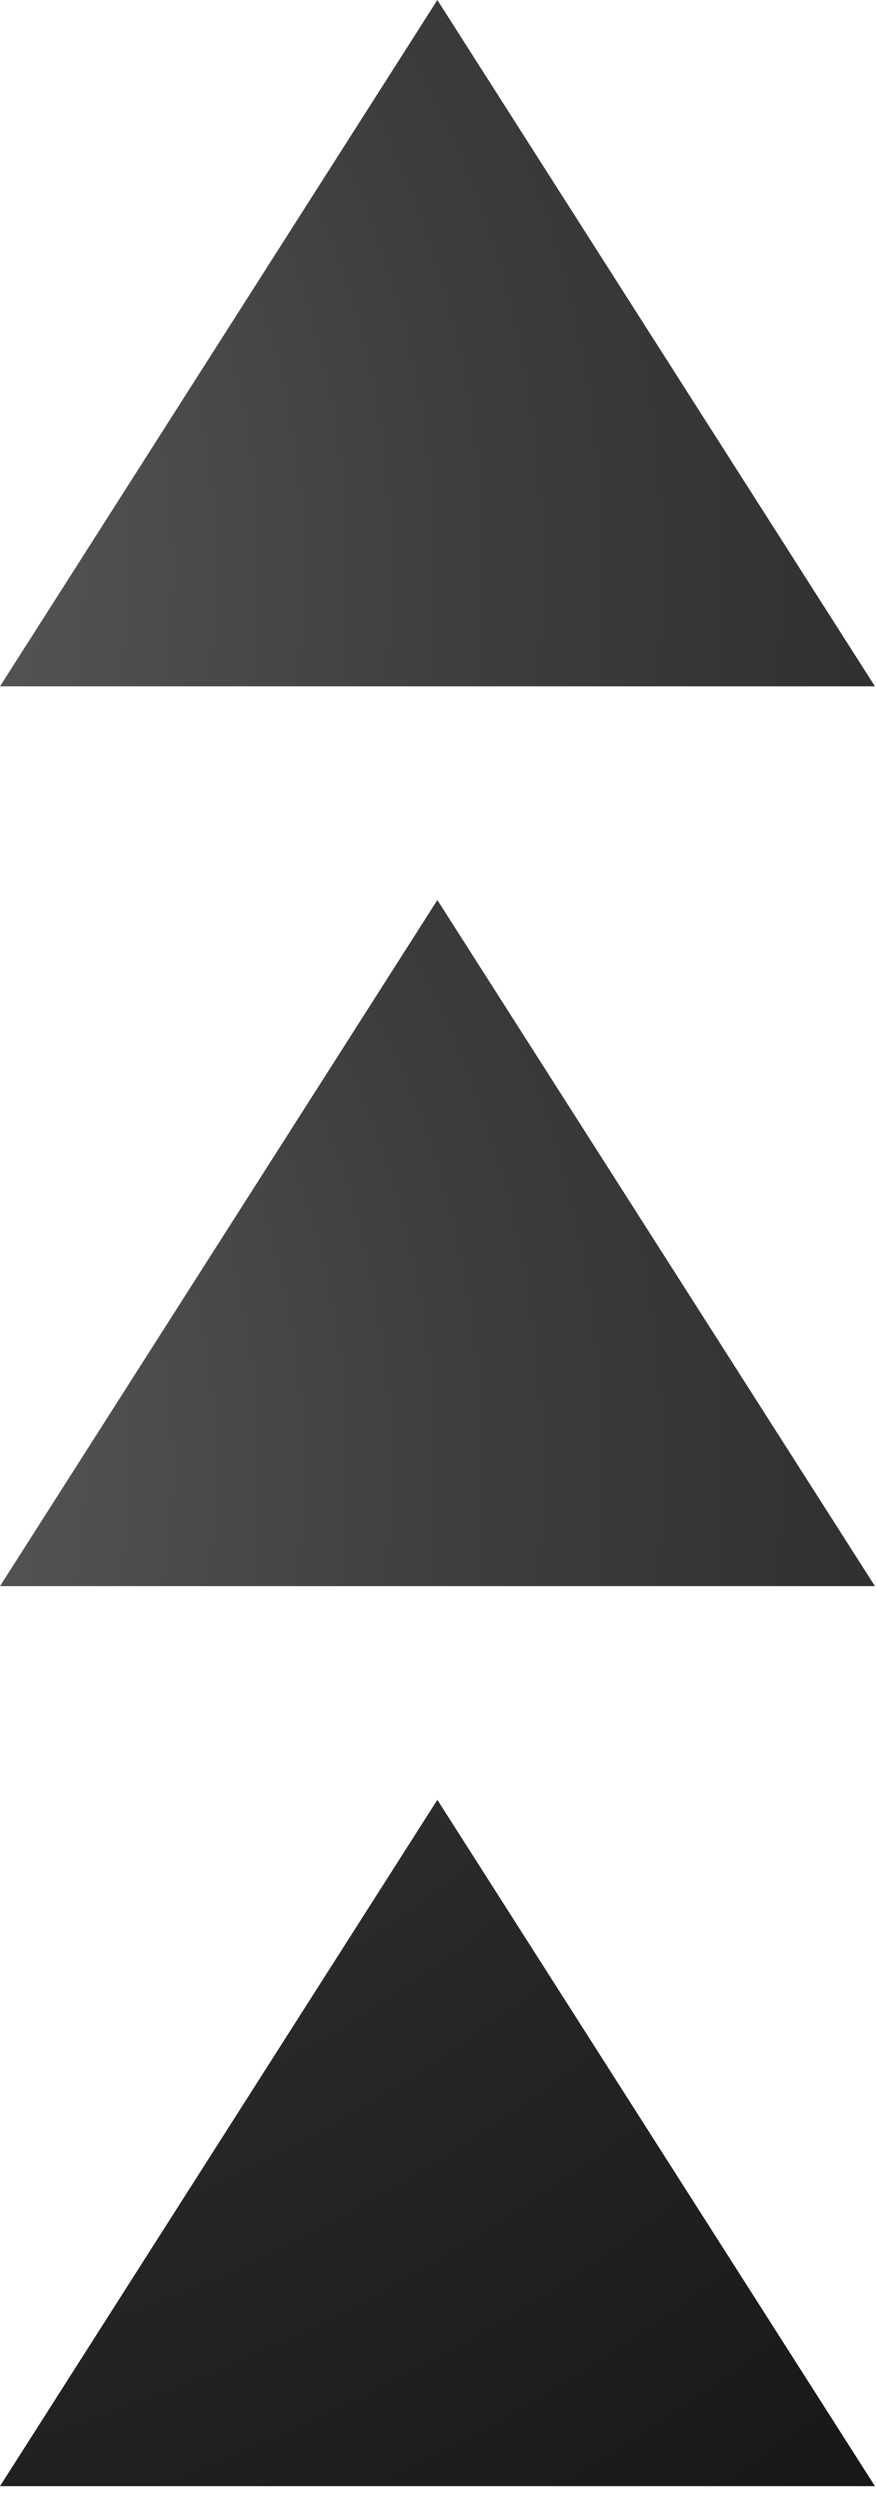 <svg width="41" height="117" viewBox="0 0 41 117" fill="none" xmlns="http://www.w3.org/2000/svg">
<g id="Group" style="mix-blend-mode:color-dodge">
<path id="Vector" d="M20.47 84.23L0 116.35H40.95L20.47 84.23Z" fill="url(#paint0_radial_4582_78)"/>
<path id="Vector_2" d="M20.47 42.12L0 74.23H40.95L20.47 42.12Z" fill="url(#paint1_radial_4582_78)"/>
<path id="Vector_3" d="M20.47 0L0 32.12H40.95L20.47 0Z" fill="url(#paint2_radial_4582_78)"/>
</g>
<defs>
<radialGradient id="paint0_radial_4582_78" cx="0" cy="0" r="1" gradientUnits="userSpaceOnUse" gradientTransform="translate(-18.47 38.22) scale(307.73 307.73)">
<stop stop-color="#6F6F6F"/>
<stop offset="0.05" stop-color="#5A5A5A"/>
<stop offset="0.13" stop-color="#3E3E3E"/>
<stop offset="0.22" stop-color="#272727"/>
<stop offset="0.32" stop-color="#151515"/>
<stop offset="0.44" stop-color="#090909"/>
<stop offset="0.61" stop-color="#020202"/>
<stop offset="1"/>
</radialGradient>
<radialGradient id="paint1_radial_4582_78" cx="0" cy="0" r="1" gradientUnits="userSpaceOnUse" gradientTransform="translate(-18.47 67.24) scale(307.73)">
<stop stop-color="#6F6F6F"/>
<stop offset="0.05" stop-color="#5A5A5A"/>
<stop offset="0.13" stop-color="#3E3E3E"/>
<stop offset="0.22" stop-color="#272727"/>
<stop offset="0.32" stop-color="#151515"/>
<stop offset="0.44" stop-color="#090909"/>
<stop offset="0.61" stop-color="#020202"/>
<stop offset="1"/>
</radialGradient>
<radialGradient id="paint2_radial_4582_78" cx="0" cy="0" r="1" gradientUnits="userSpaceOnUse" gradientTransform="translate(-18.47 25.13) scale(307.73 307.73)">
<stop stop-color="#6F6F6F"/>
<stop offset="0.05" stop-color="#5A5A5A"/>
<stop offset="0.13" stop-color="#3E3E3E"/>
<stop offset="0.22" stop-color="#272727"/>
<stop offset="0.32" stop-color="#151515"/>
<stop offset="0.44" stop-color="#090909"/>
<stop offset="0.61" stop-color="#020202"/>
<stop offset="1"/>
</radialGradient>
</defs>
</svg>
